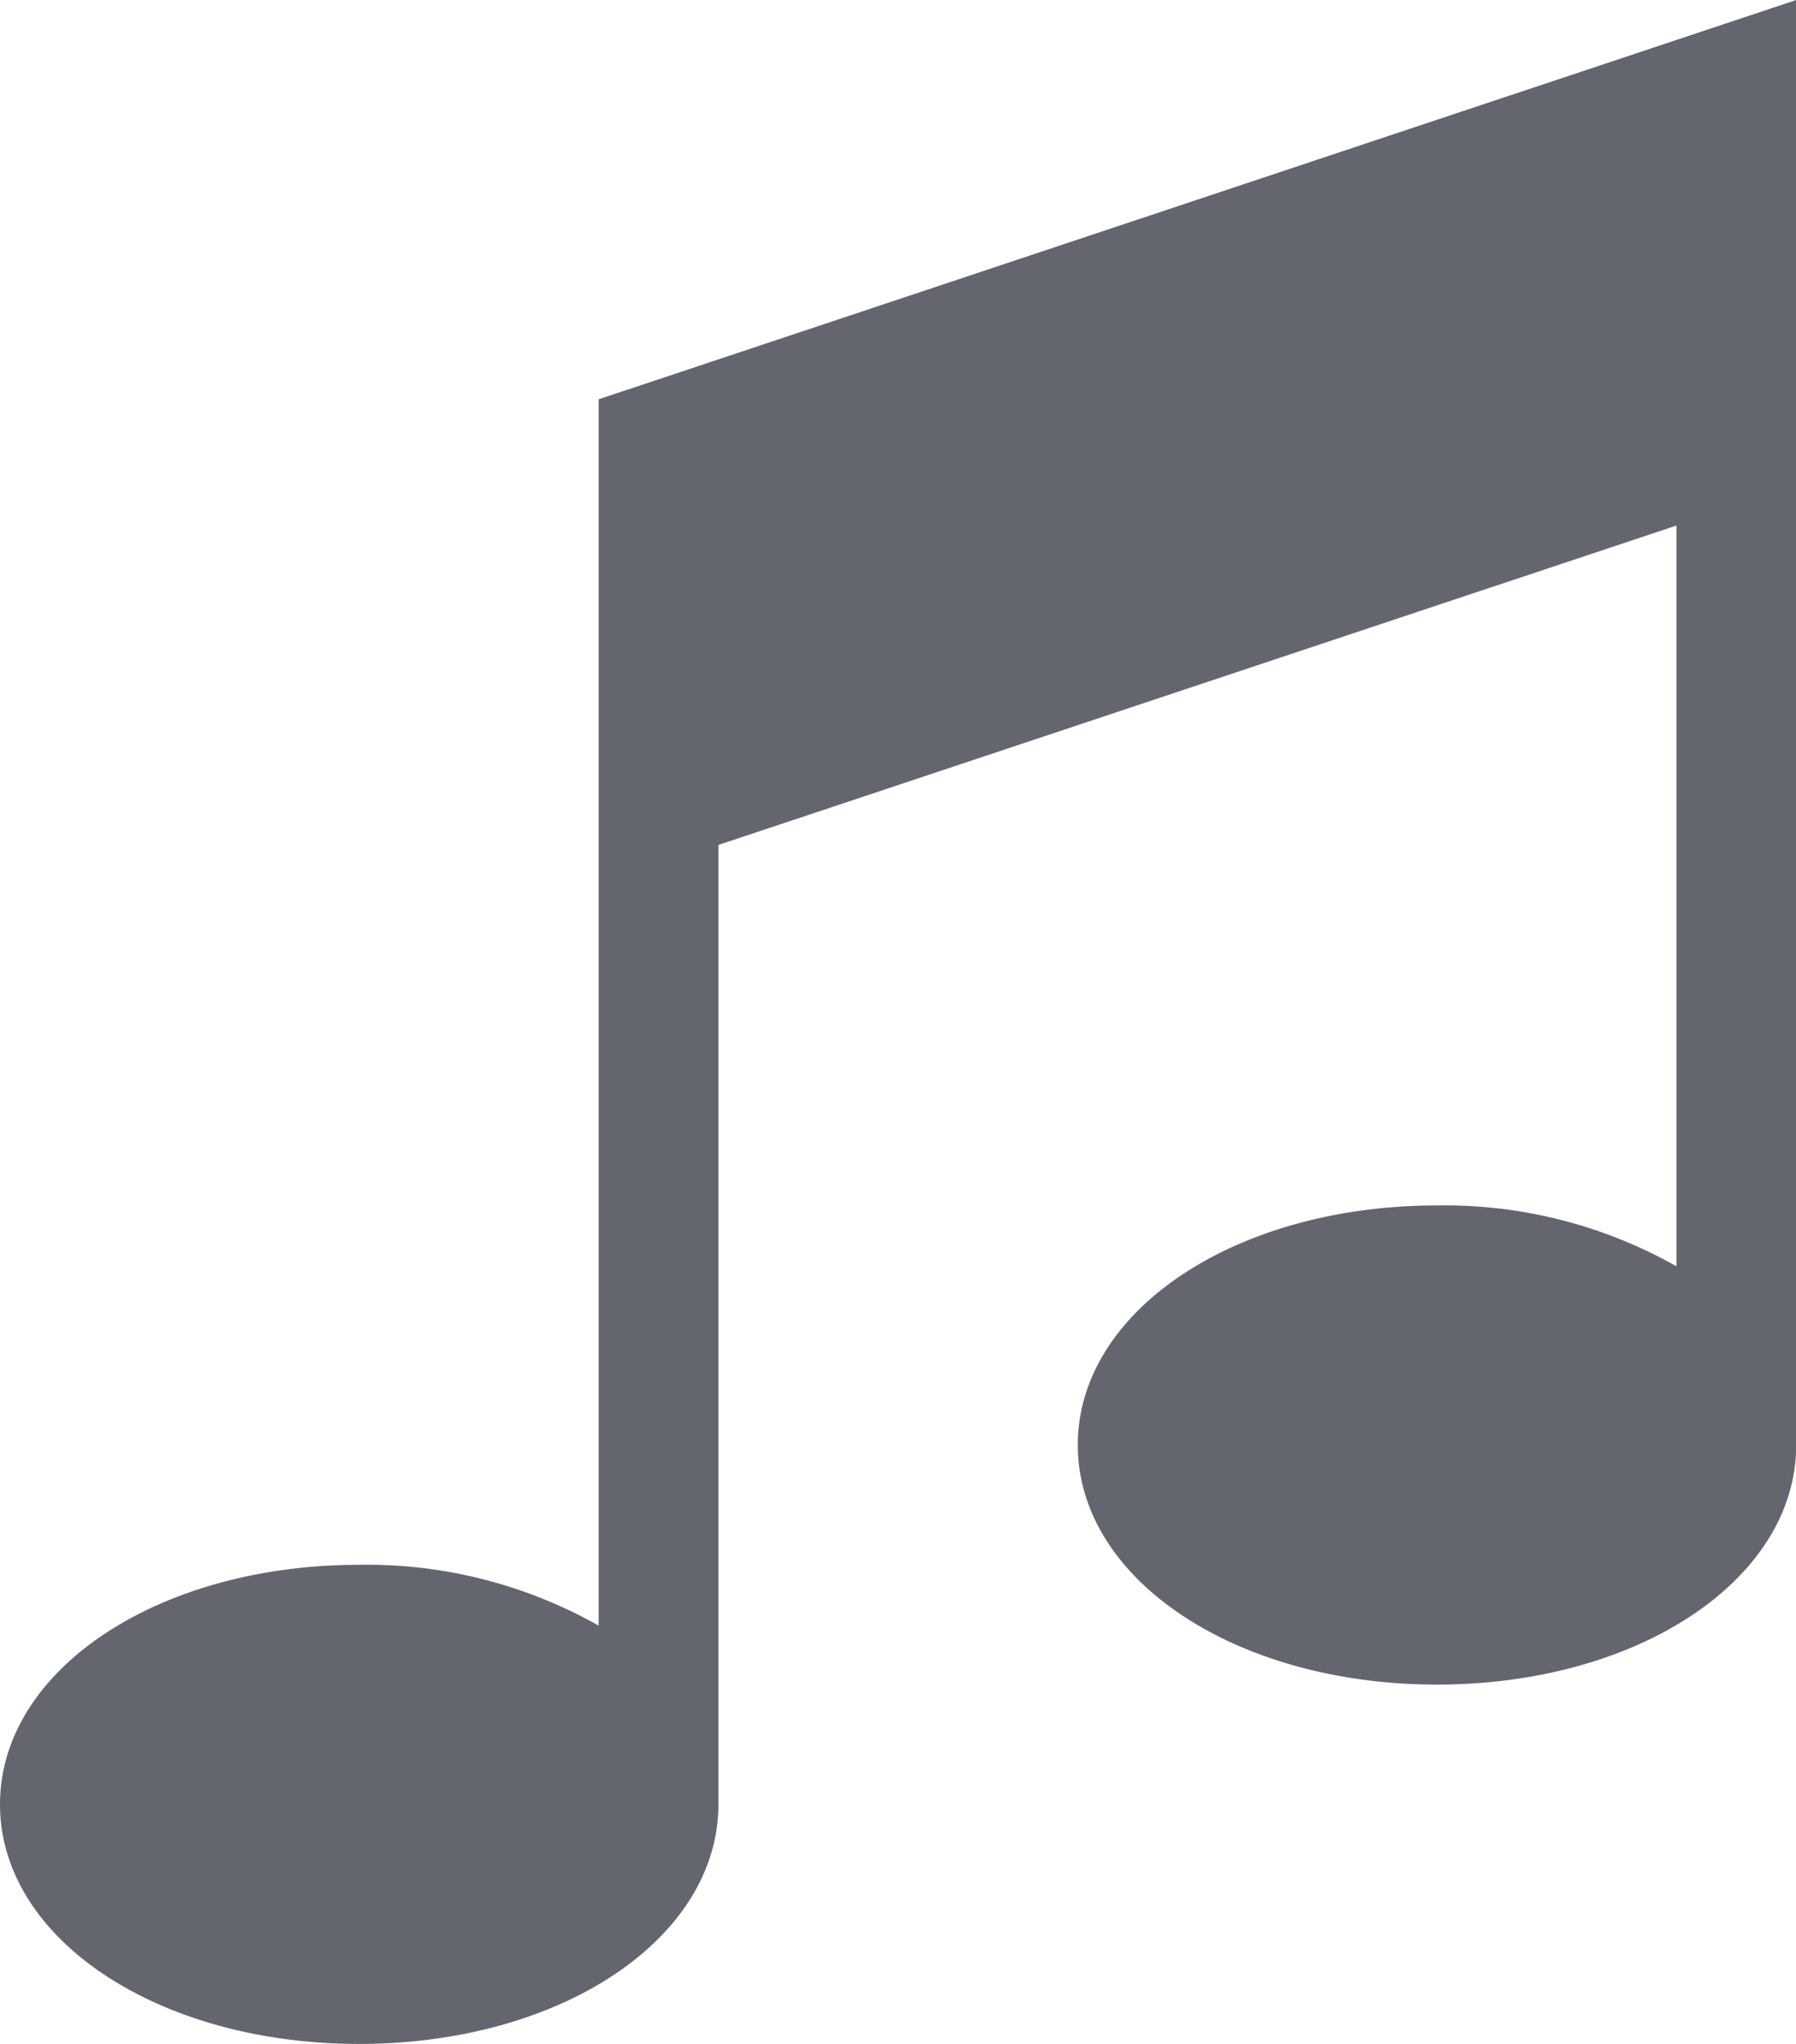 <svg xmlns="http://www.w3.org/2000/svg" width="18.9" height="21.5" viewBox="0 0 18.9 21.5"><defs><style>.a{fill:#63666e;}</style></defs><g transform="translate(0)"><path class="a" d="M37.258,4.2V17.1a4.959,4.959,0,0,0-2.52-.64c-2.119,0-3.78,1.107-3.78,2.52s1.66,2.52,3.78,2.52,3.78-1.107,3.78-2.52V8.888L48.6,5.528V13.32a4.959,4.959,0,0,0-2.52-.64c-2.119,0-3.78,1.107-3.78,2.52s1.661,2.52,3.78,2.52,3.78-1.107,3.78-2.52V0Z" transform="translate(-30.958)"/></g></svg>